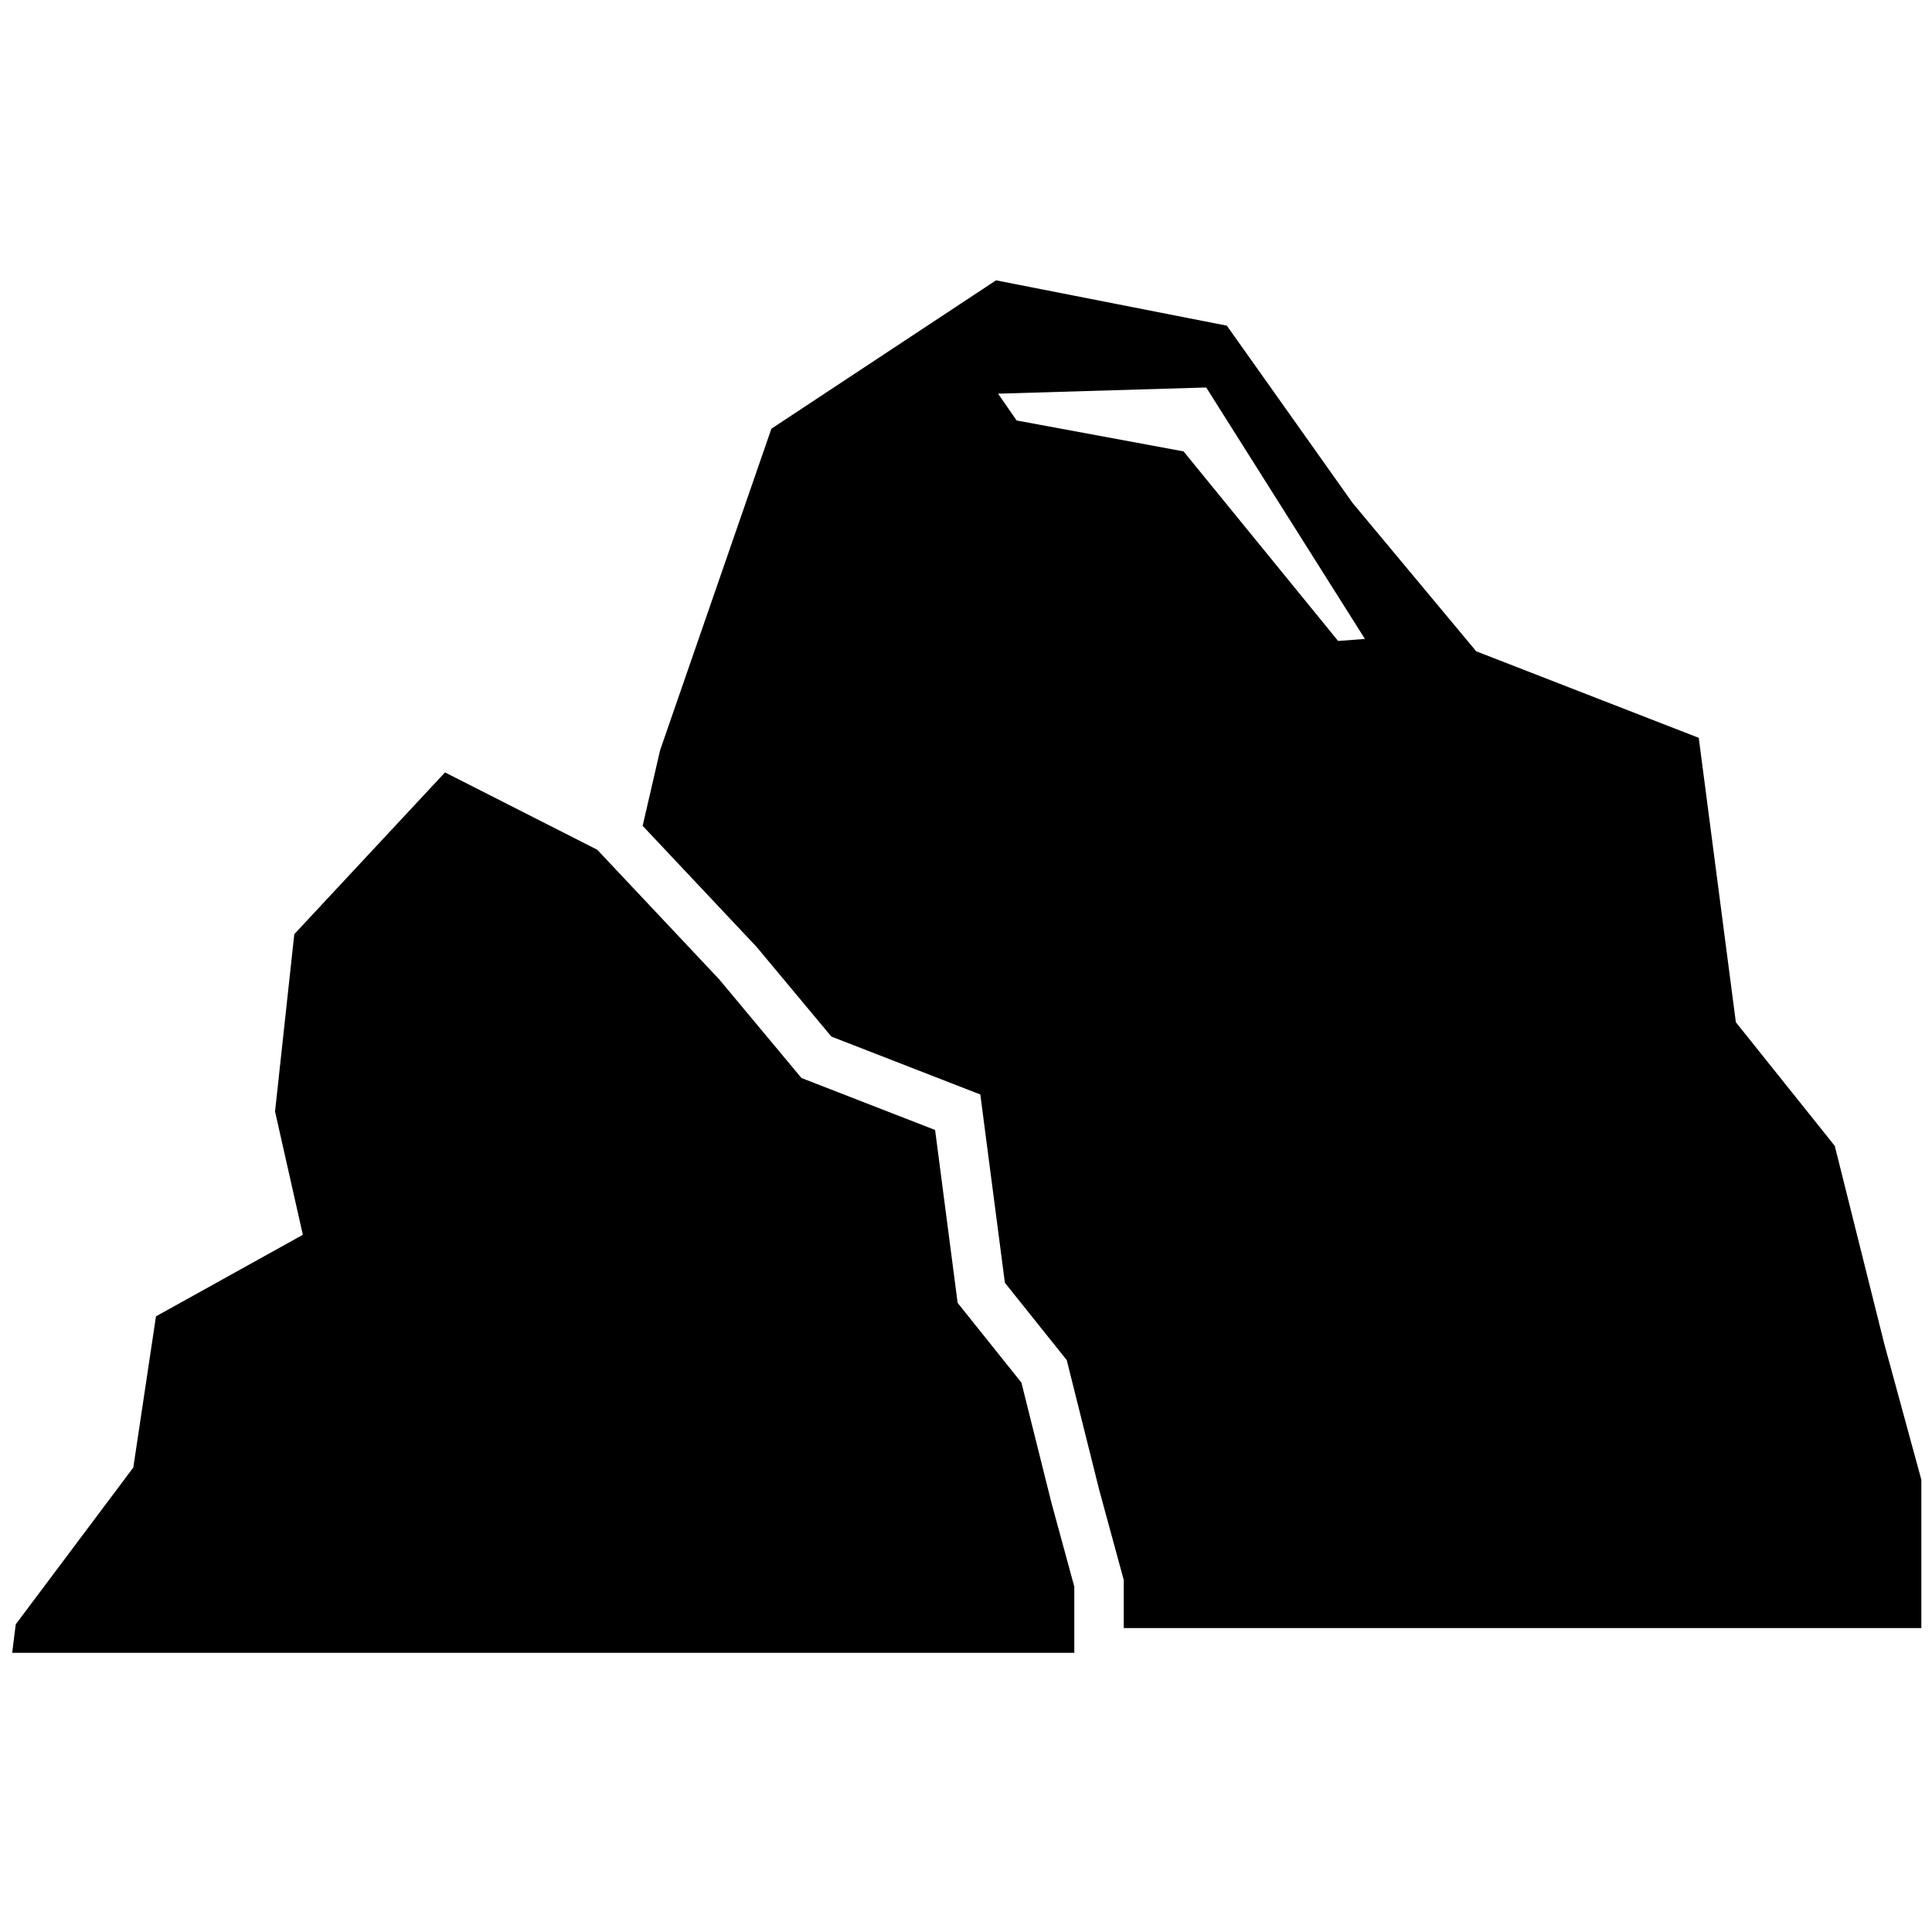 <?xml version="1.0" encoding="UTF-8" standalone="no"?>
<svg
   xmlns:dc="http://purl.org/dc/elements/1.1/"
   xmlns:cc="http://creativecommons.org/ns#"
   xmlns:rdf="http://www.w3.org/1999/02/22-rdf-syntax-ns#"
   xmlns:svg="http://www.w3.org/2000/svg"
   xmlns="http://www.w3.org/2000/svg"
   xmlns:sodipodi="http://sodipodi.sourceforge.net/DTD/sodipodi-0.dtd"
   xmlns:inkscape="http://www.inkscape.org/namespaces/inkscape"
   width="20"
   height="20"
   viewBox="0 0 20 20"
   version="1.1"
   id="svg838"
   inkscape:version="1.0.1 (3bc2e813f5, 2020-09-07)"
   sodipodi:docname="per_stubborn.svg">
  <defs
     id="defs832" />
  <sodipodi:namedview
     id="base"
     pagecolor="#ffffff"
     bordercolor="#666666"
     borderopacity="1.0"
     inkscape:pageopacity="0.0"
     inkscape:pageshadow="2"
     inkscape:zoom="15.839192"
     inkscape:cx="7.0431287"
     inkscape:cy="8.6727398"
     inkscape:document-units="mm"
     inkscape:current-layer="layer1"
     inkscape:document-rotation="0"
     showgrid="false"
     units="px"
     inkscape:window-width="1267"
     inkscape:window-height="1040"
     inkscape:window-x="75"
     inkscape:window-y="5"
     inkscape:window-maximized="0"
     inkscape:pagecheckerboard="true" />
  <g
     inkscape:label="Layer 1"
     inkscape:groupmode="layer"
     id="layer1">
    <g
       id="g4262-2"
       transform="matrix(0.128,0,0,0.128,0.126,2.902)">
      <path
         inkscape:connector-curvature="0"
         d="m 147.402,70 -8,-10 -3,-23 -18,-7 -10,-12 L 98.236,3.666 79.569,0 61.402,12 l -9,26 -1.412,6.117 9.205,9.78 6.055,7.262 12.049,4.687 1.986,15.226 5.003,6.253 2.638,10.544 1.973,7.242 V 109 h 64.504 V 97 l -3,-11 z M 107.236,29.166 94.736,13.834 81.236,11.334 79.734,9.166 96.569,8.666 109.402,29 Z"
         id="path4258-6" />
      <polygon
         points="23.508,77.192 11.63,83.787 9.797,96.014 0.289,108.694 0,110.998 85.9,110.998 85.9,105.649 84.055,98.879 81.622,89.145 76.464,82.699 74.641,68.715 63.833,64.511 57.188,56.54 47.315,46.048 35.006,39.797 22.817,52.877 21.26,67.222 "
         id="polygon4260-6" />
    </g>
  </g>
</svg>
